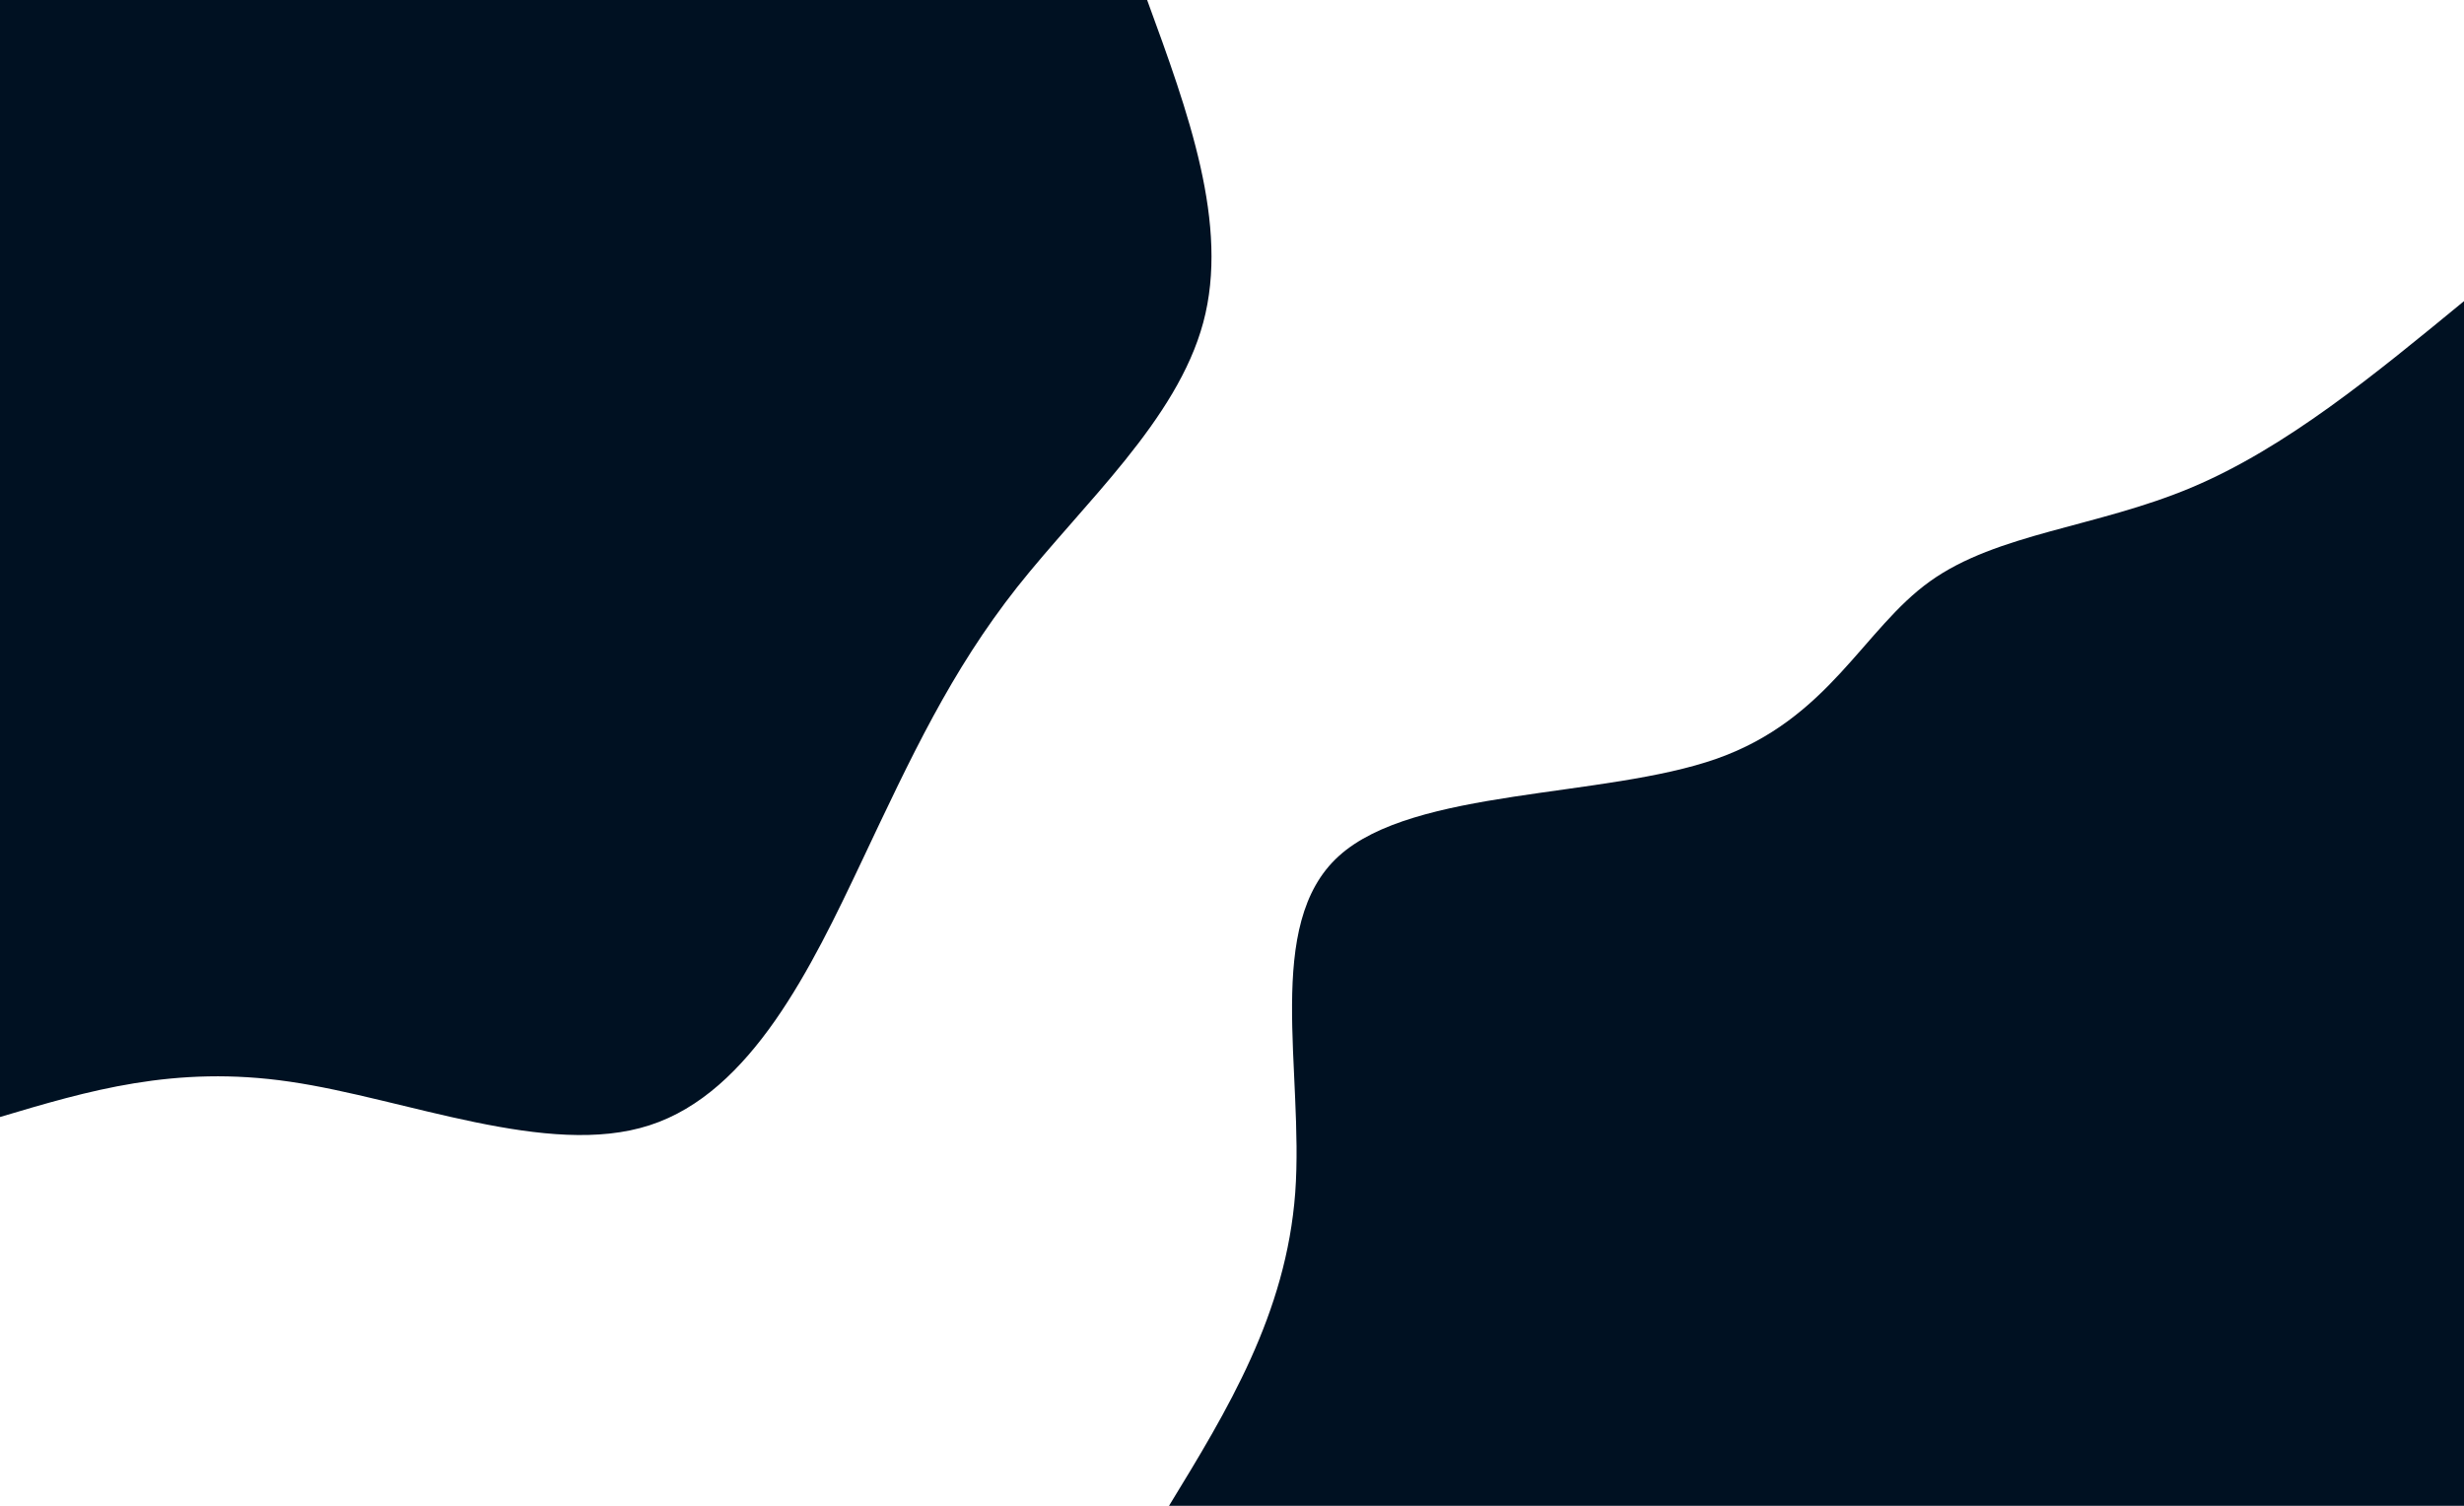 <svg id="visual" viewBox="0 0 900 550" width="900" height="550" xmlns="http://www.w3.org/2000/svg" xmlns:xlink="http://www.w3.org/1999/xlink" version="1.1"><rect x="0" y="0" width="900" height="550" fill="#FFFFFF"></rect><defs><linearGradient id="grad1_0" x1="38.9%" y1="100%" x2="100%" y2="0%"><stop offset="17.273%" stop-color="#ffffff" stop-opacity="1"></stop><stop offset="82.727%" stop-color="#ffffff" stop-opacity="1"></stop></linearGradient></defs><defs><linearGradient id="grad2_0" x1="0%" y1="100%" x2="61.1%" y2="0%"><stop offset="17.273%" stop-color="#ffffff" stop-opacity="1"></stop><stop offset="82.727%" stop-color="#ffffff" stop-opacity="1"></stop></linearGradient></defs><g transform="translate(900, 550)"><path d="M-473 0C-451.6 -35 -430.2 -70.1 -426.9 -114.4C-423.7 -158.7 -438.5 -212.4 -411 -237.3C-383.6 -262.2 -314 -258.4 -272.9 -272.9C-231.9 -287.4 -219.4 -320.3 -195 -337.7C-170.6 -355.2 -134.1 -357.4 -99.6 -371.9C-65.1 -386.4 -32.6 -413.2 0 -440L0 0Z" fill="#001122"></path></g><g transform="translate(0, 0)"><path d="M419 0C434 41 449.1 82.1 439.5 117.8C429.9 153.5 395.8 183.8 371.5 214.5C347.3 245.2 332.9 276.2 314.7 314.7C296.5 353.1 274.5 399 237.3 411C200.2 423.1 147.9 401.2 105.9 395.1C63.8 388.9 31.9 398.5 0 408L0 0Z" fill="#001122"></path></g></svg>